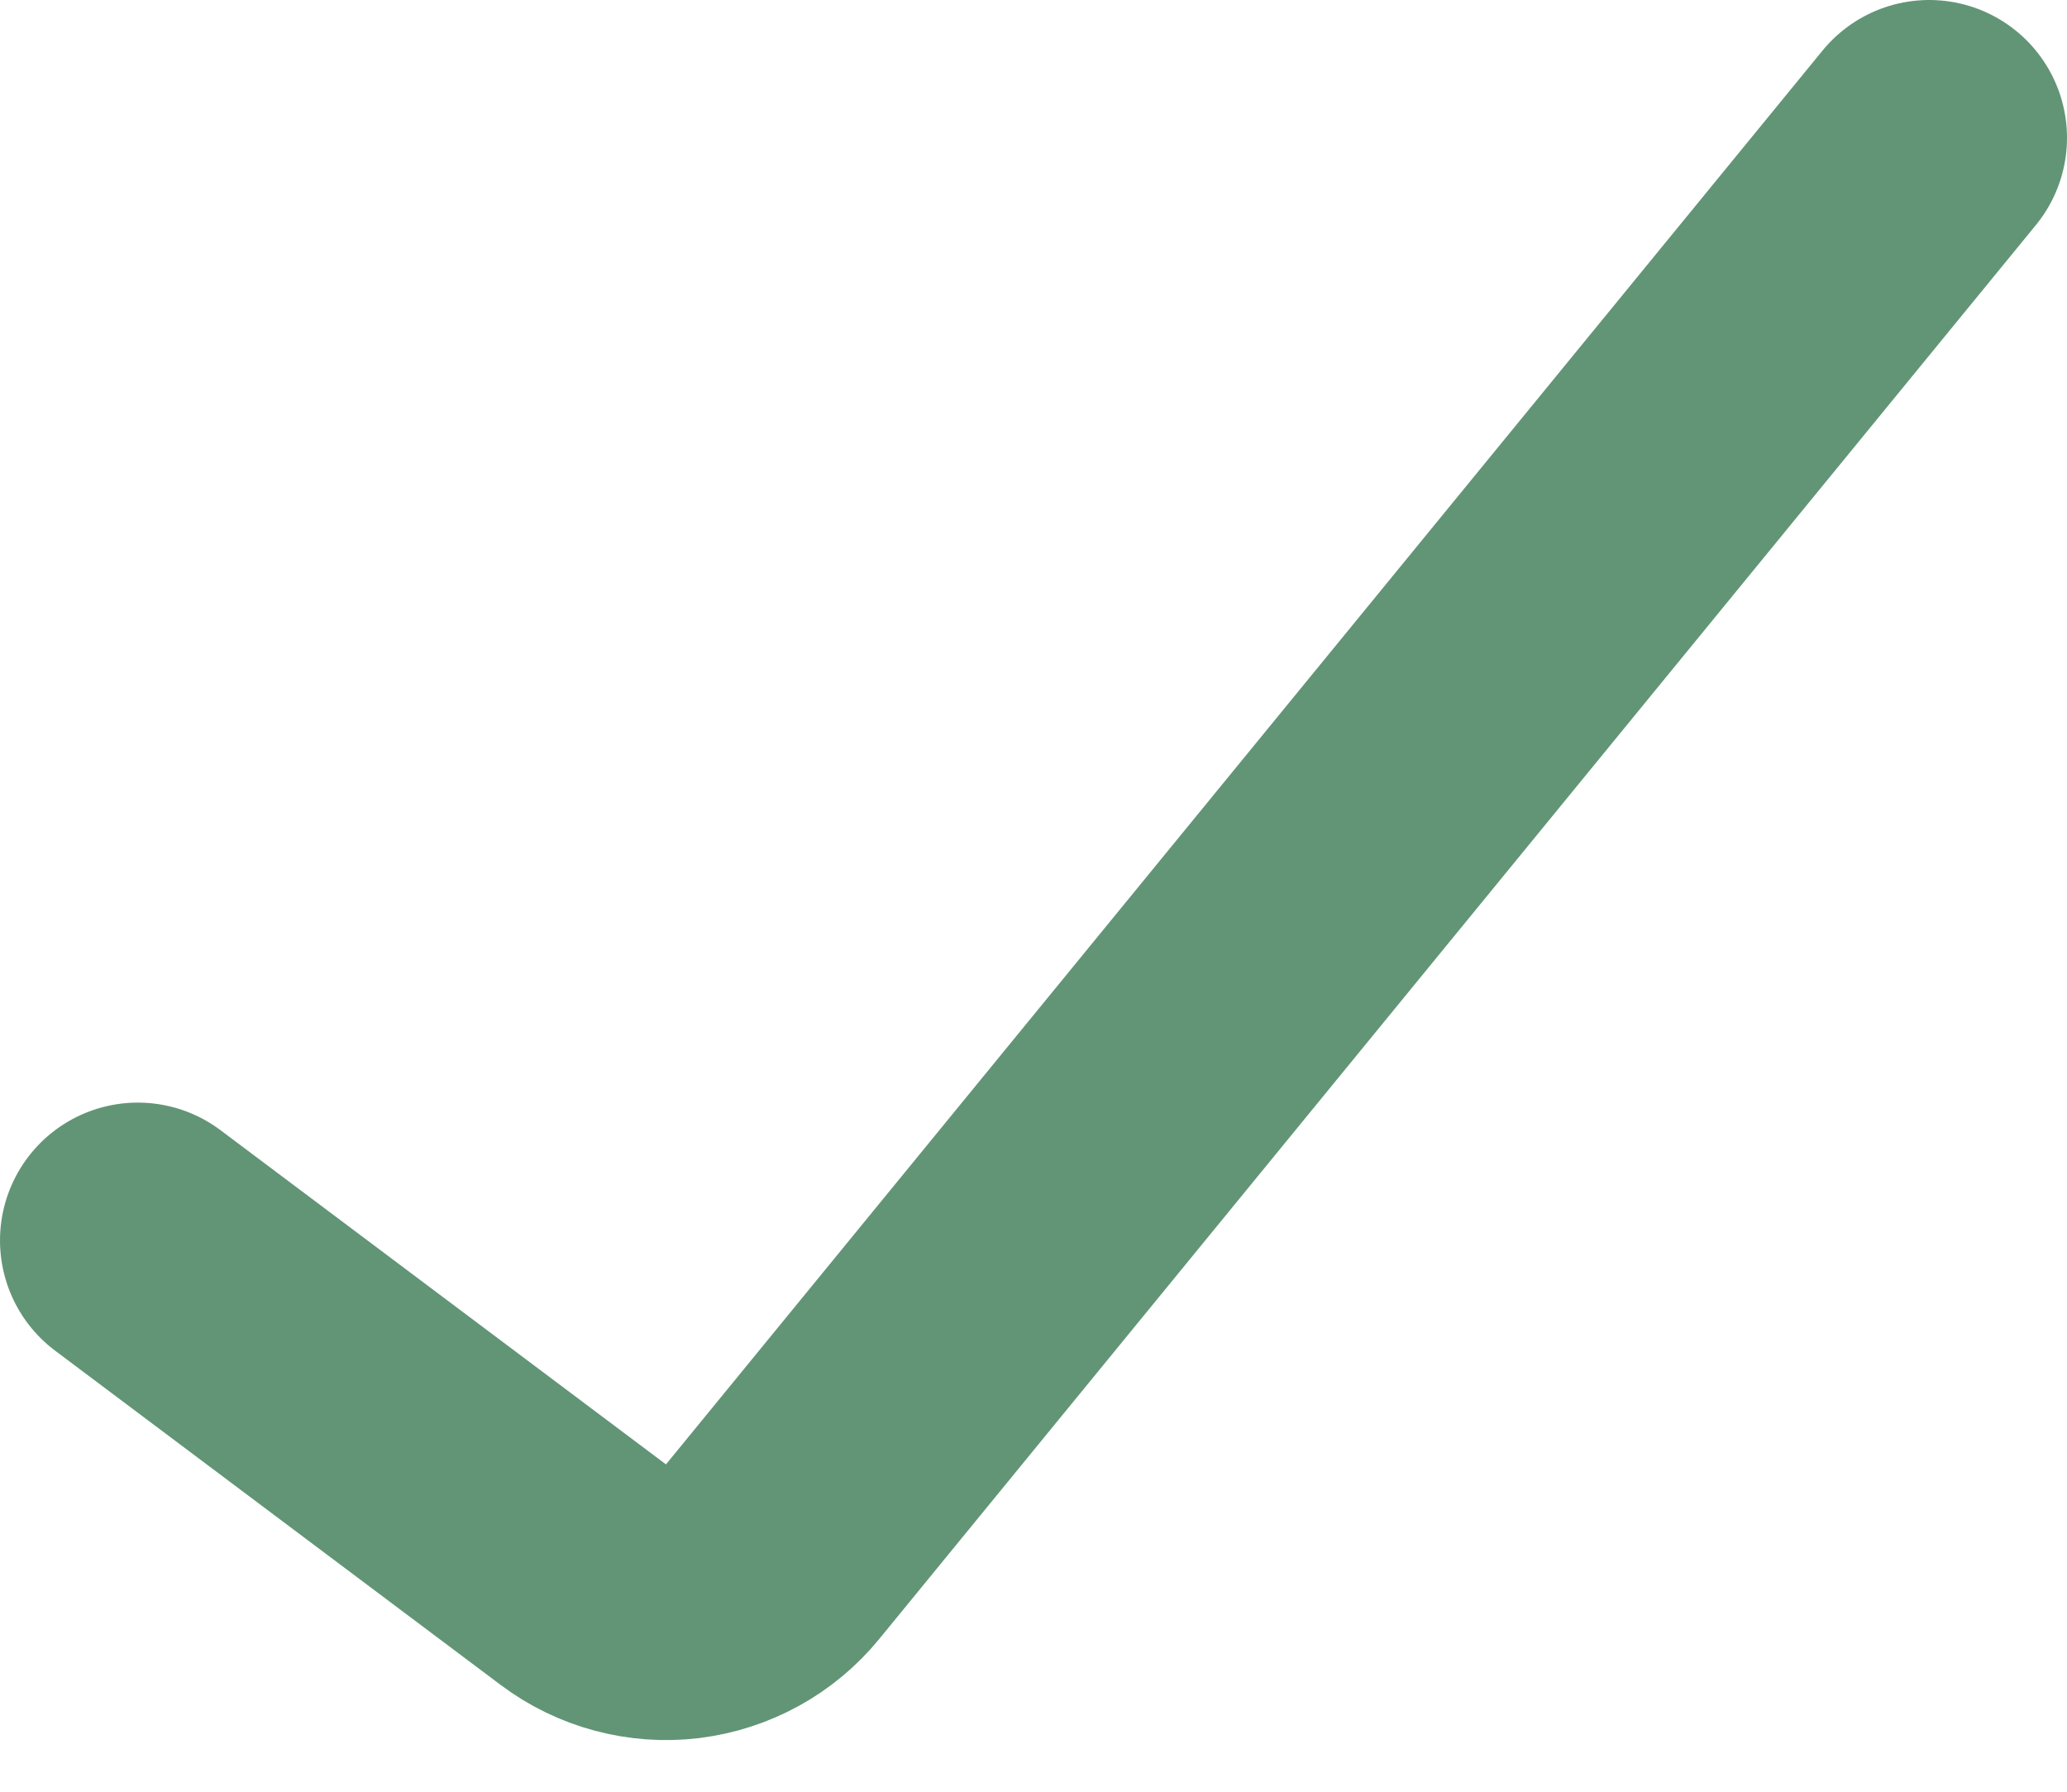 <svg width="15" height="13" viewBox="0 0 15 13" fill="none" xmlns="http://www.w3.org/2000/svg">
<path d="M1 9L4.233 11.425C4.439 11.58 4.698 11.649 4.954 11.618C5.21 11.586 5.444 11.458 5.607 11.258L14 1" stroke="#629576" stroke-width="2" stroke-linecap="round"/>
</svg>
